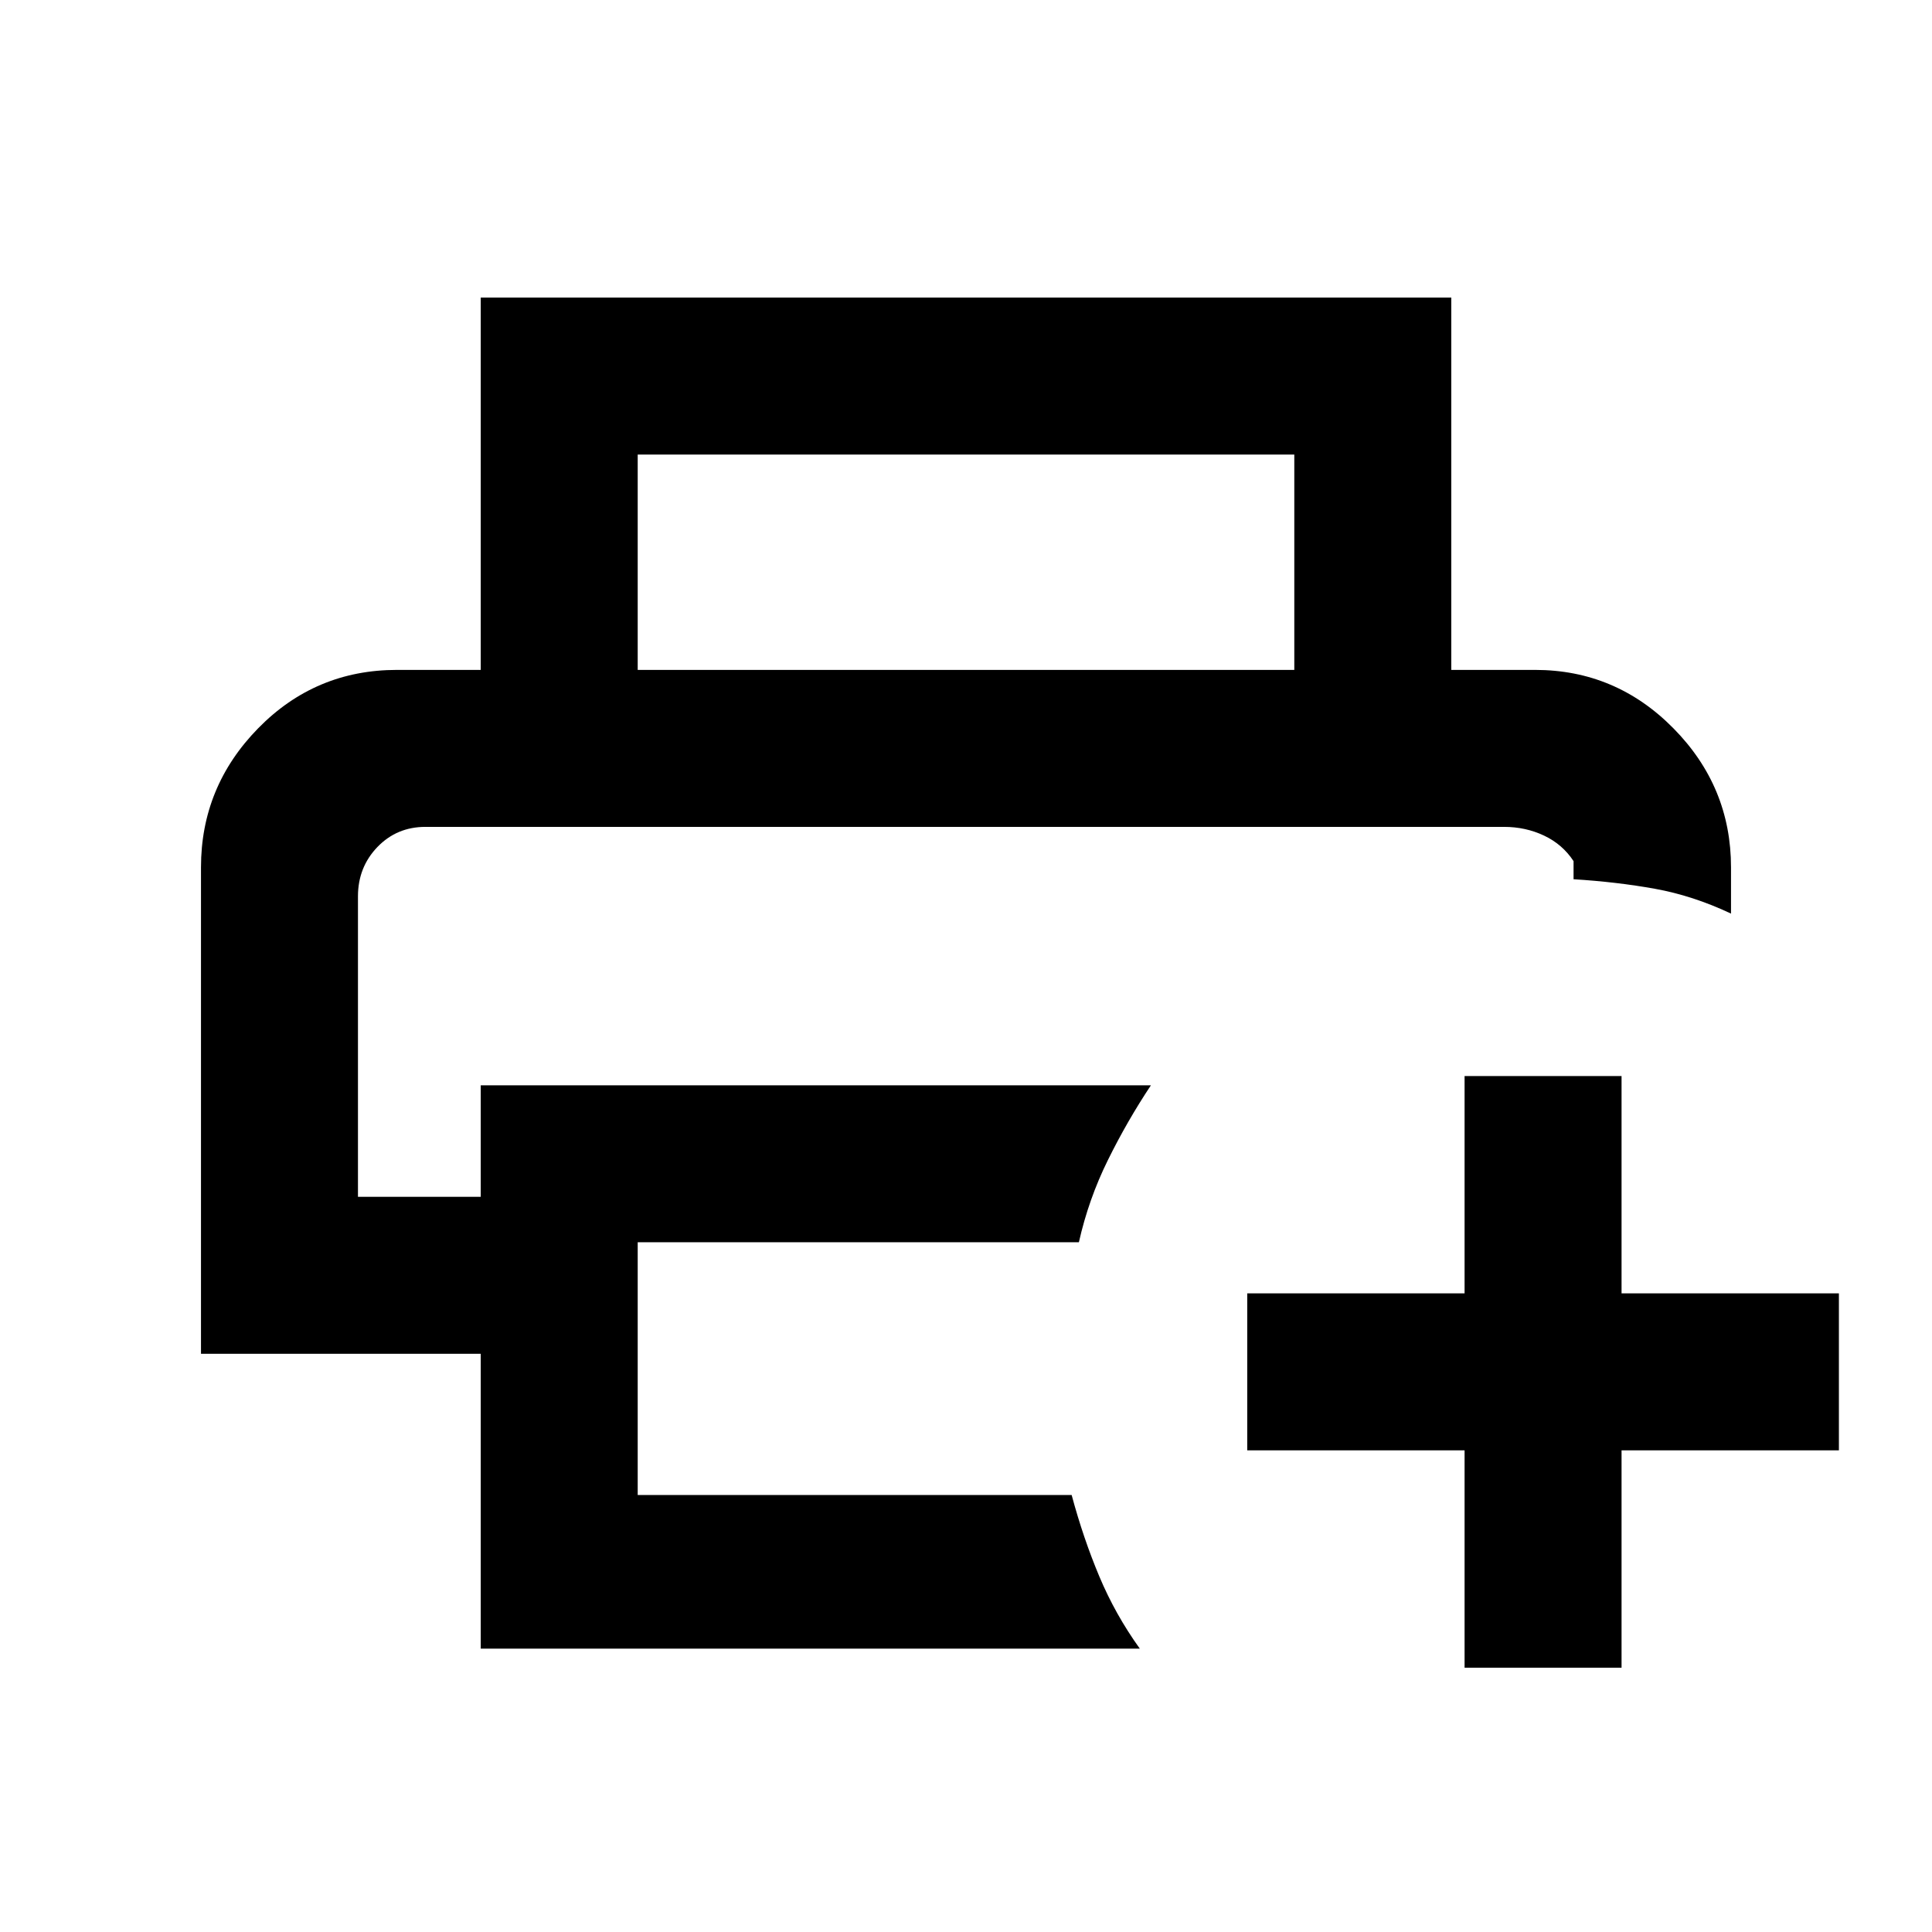 <svg xmlns="http://www.w3.org/2000/svg" height="20" viewBox="0 -960 960 960" width="20"><path d="M727.74-131.33v-108h-108v-78h108v-108h78v108h108v78h-108v108h-78Zm-549.87-417.8h604.02-604.02Zm61 408.33v-146.5h-139V-529q0-40.11 28.41-69.12 28.41-29.01 69-29.01h565.44q40.15 0 68.78 29.01 28.63 29.01 28.63 69.12v22.96q-18.89-8.92-37.81-12.33t-40.43-4.74v-9q-5.48-8.35-14.65-12.68-9.17-4.34-19.89-4.34H211.41q-14.25 0-23.9 10.03-9.64 10.04-9.64 24.5v149.3h61v-55.42h333.02q-11.74 17.63-21.36 37.11-9.63 19.48-14.44 40.89H316.87v125.59H532.5q5.74 21.37 13.72 40.39t20.15 35.94h-327.5Zm404.26-486.33v-107H316.87v107h-78v-185h482.26v185h-78Z"/></svg>